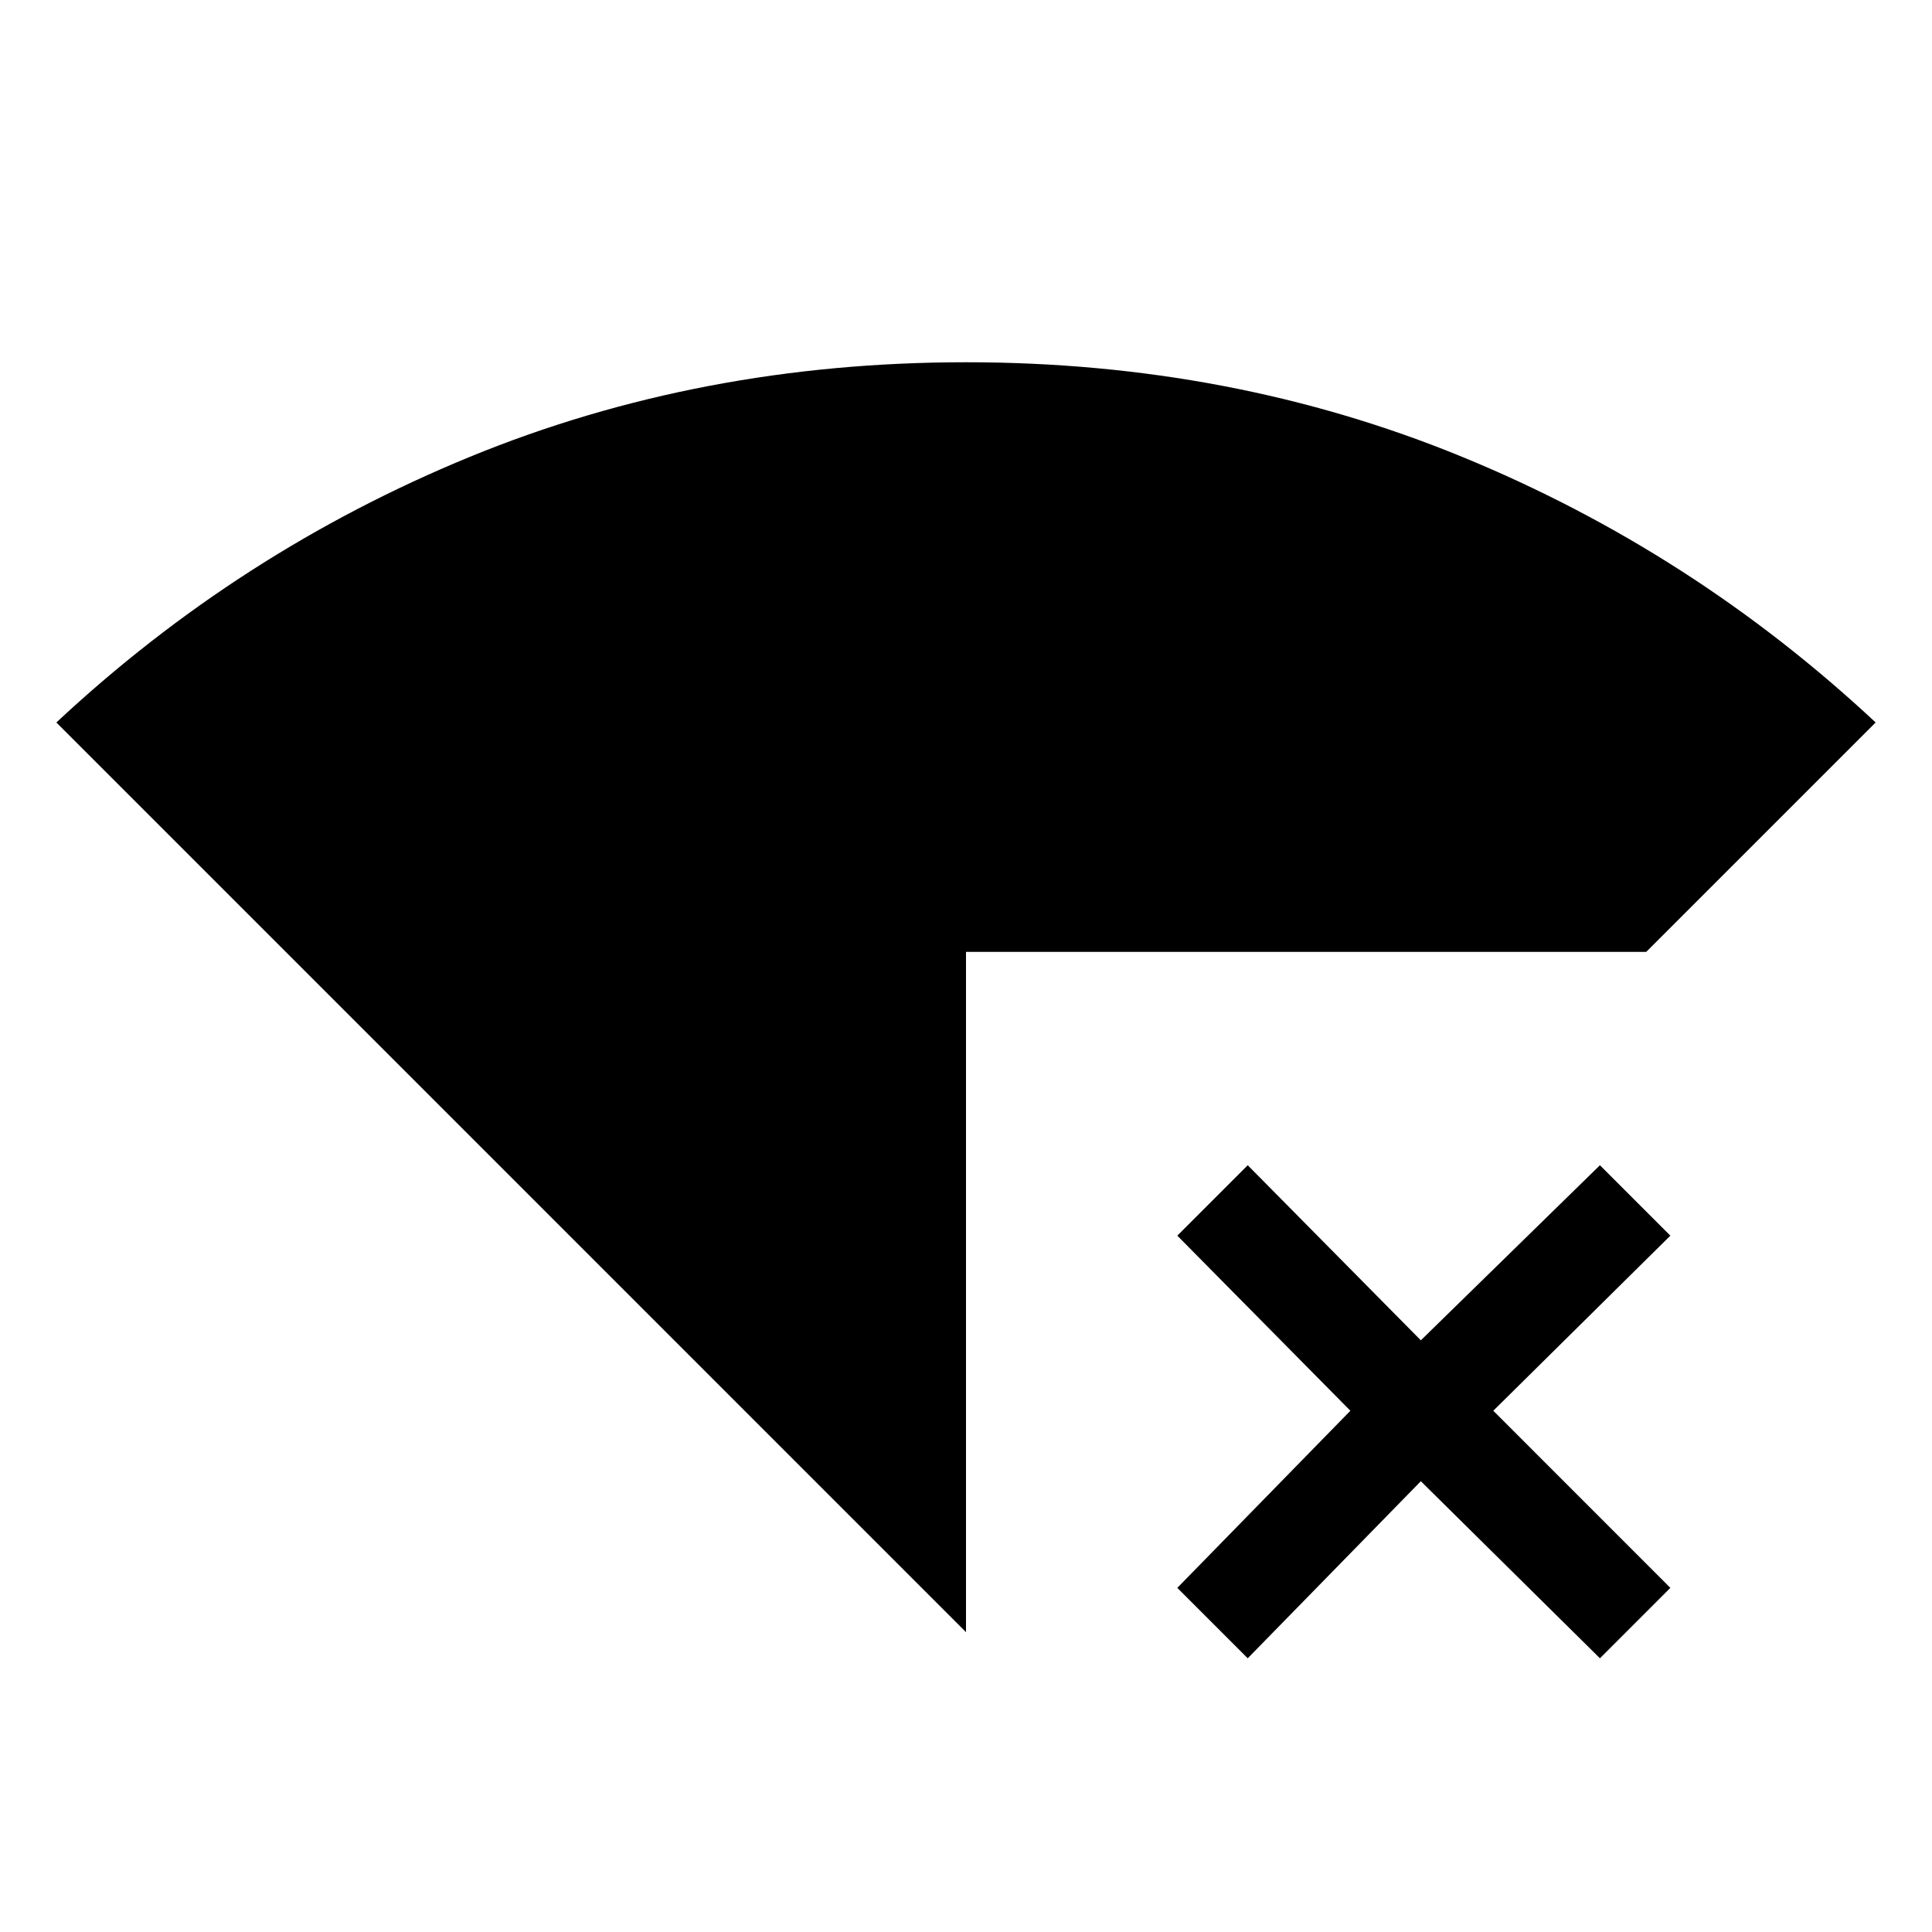 <svg xmlns="http://www.w3.org/2000/svg" height="40" width="40"><path d="M20 33.792 1.167 14.958Q4.958 11.417 9.729 9.458Q14.5 7.5 20 7.5Q25.5 7.5 30.271 9.458Q35.042 11.417 38.833 14.958L34.083 19.708H20ZM25.833 34.333 24.375 32.875 27.958 29.208 24.375 25.583 25.833 24.125 29.417 27.75 33.125 24.125 34.583 25.583 30.917 29.208 34.583 32.875 33.125 34.333 29.417 30.667Z"/></svg>